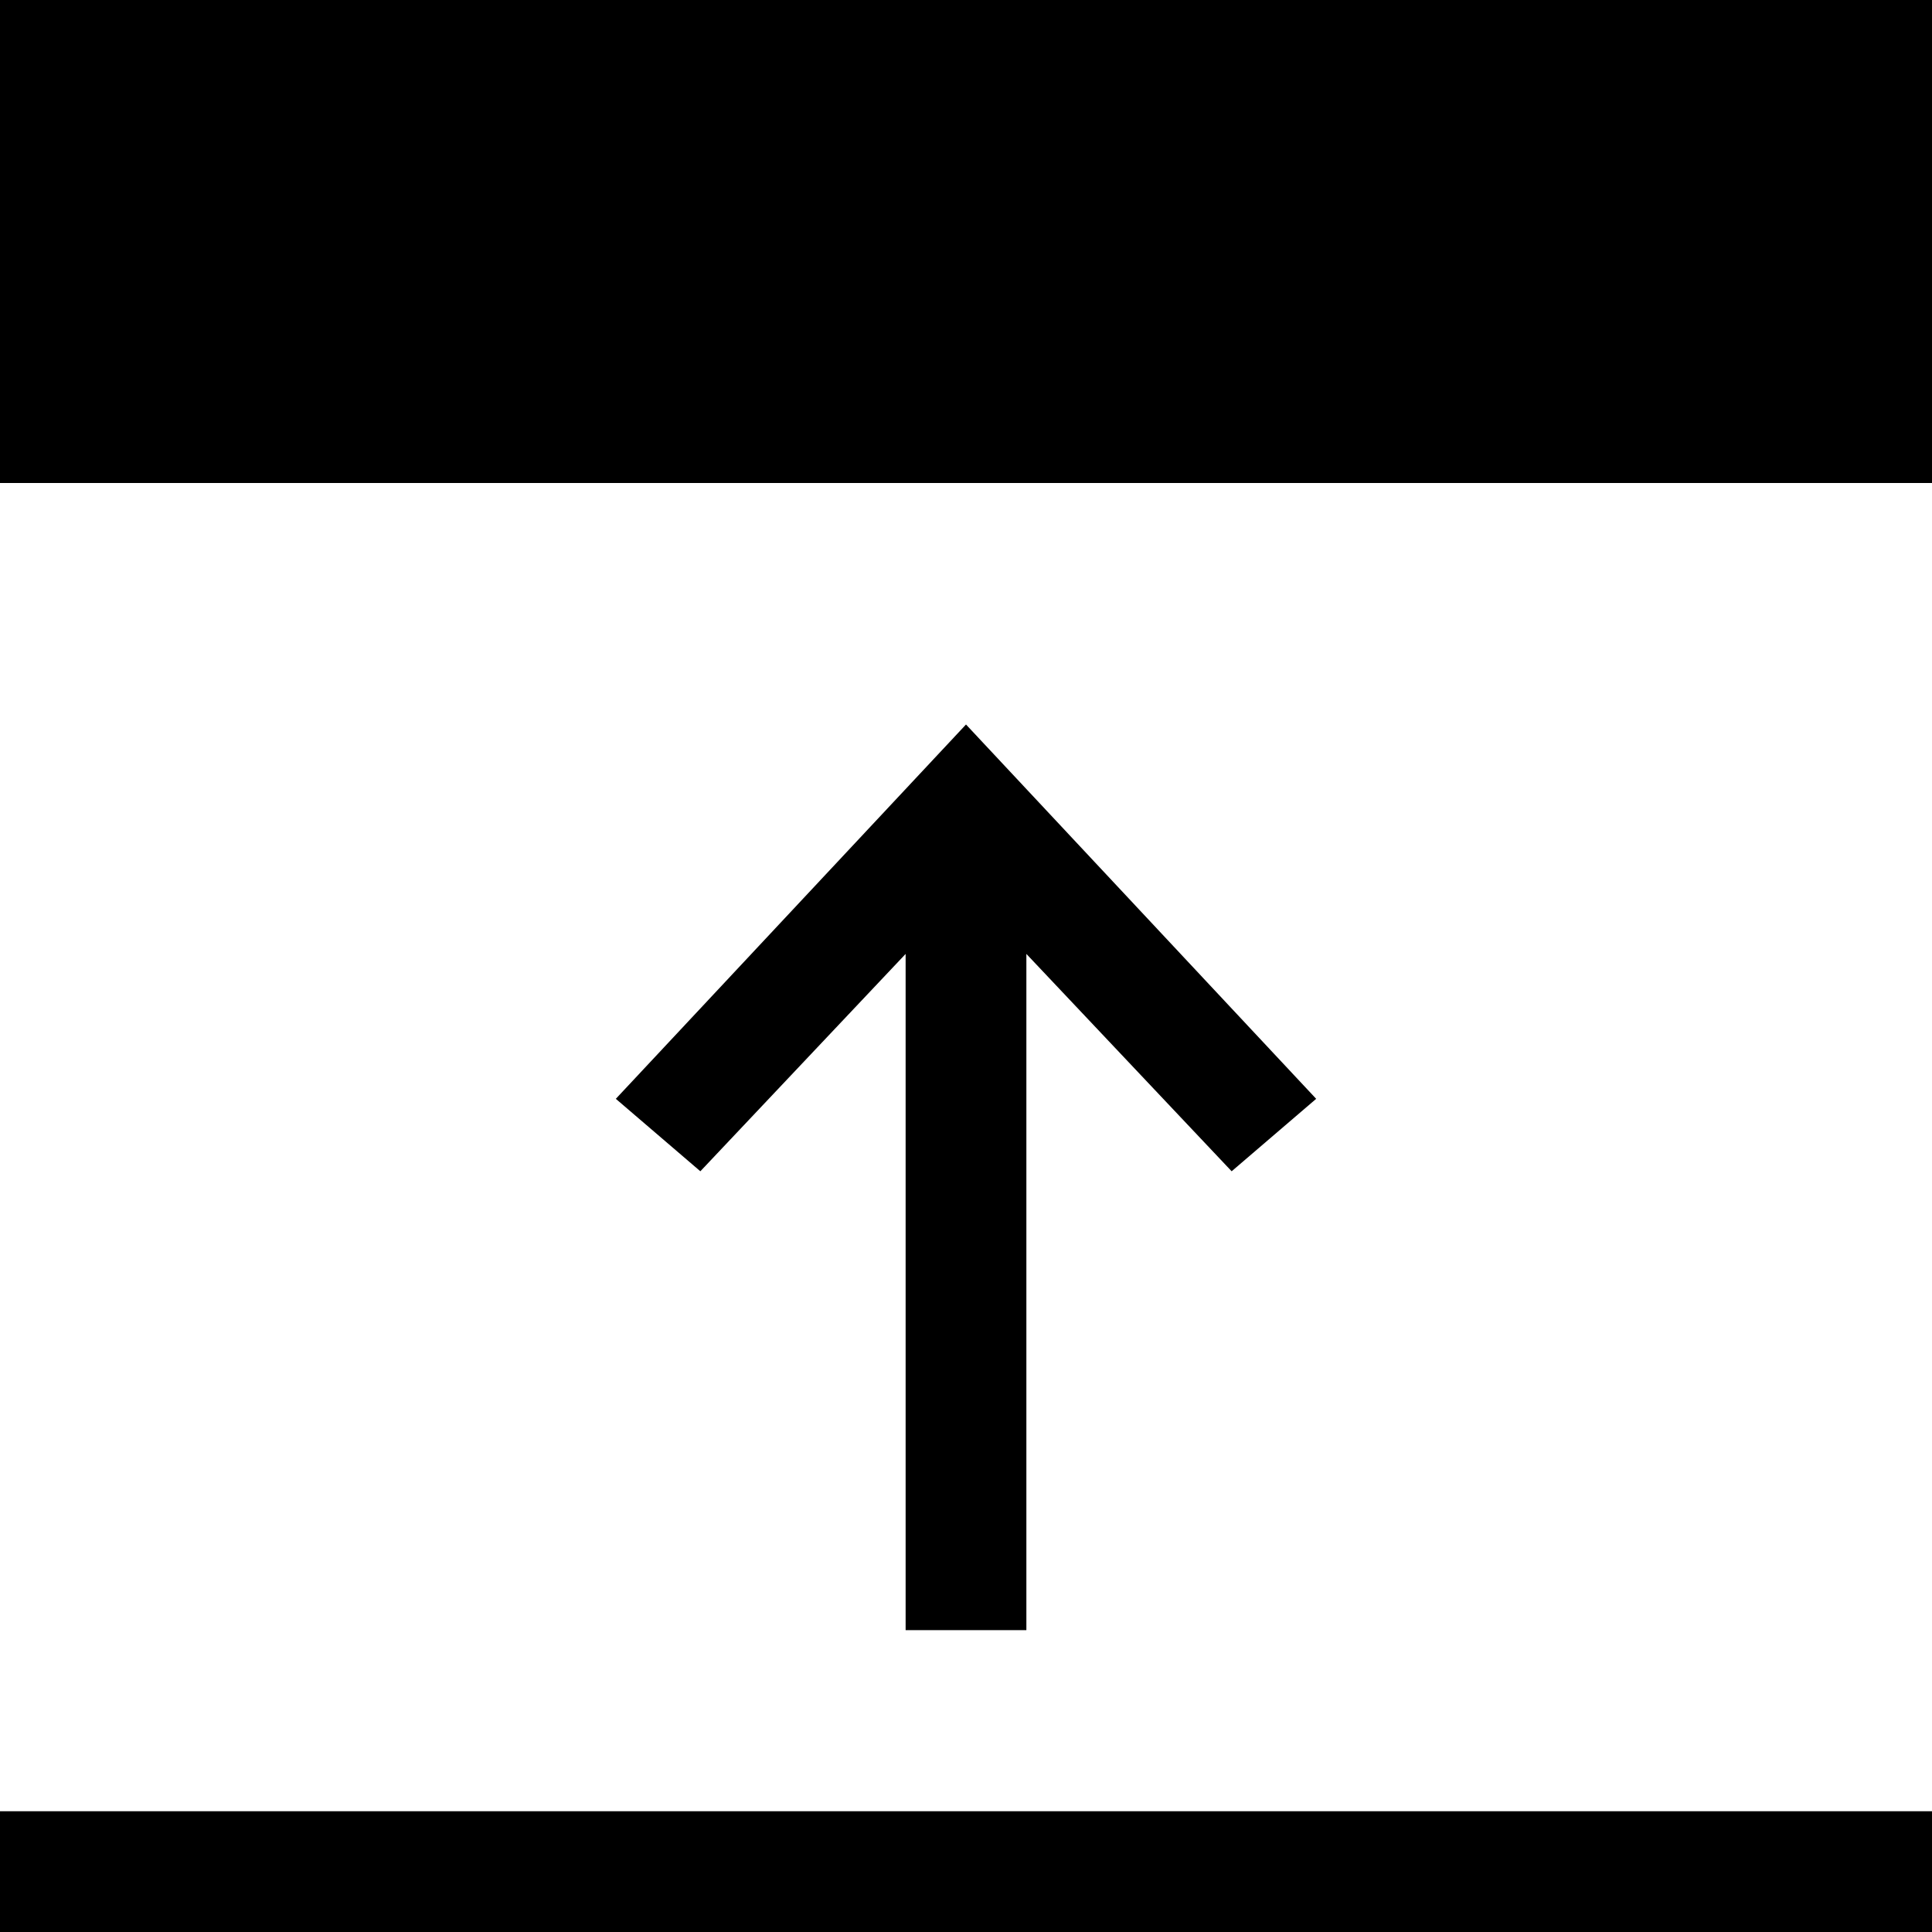 <?xml version="1.0" encoding="utf-8"?>
<!-- Generator: Adobe Illustrator 19.0.1, SVG Export Plug-In . SVG Version: 6.00 Build 0)  -->
<svg version="1.1" id="Collapse_ALl" xmlns="http://www.w3.org/2000/svg" xmlns:xlink="http://www.w3.org/1999/xlink" x="0px"
	 y="0px" viewBox="0 0 16 16" enable-background="new 0 0 16 16" xml:space="preserve">
<path d="M0,4c0-1.3,0-2.7,0-4c5.3,0,10.7,0,16,0c0,1.3,0,2.6,0,4C10.7,4,5.3,4,0,4z"/>
<path d="M16,15c0,0.3,0,0.6,0,1c-5.3,0-10.7,0-16,0c0-0.3,0-0.6,0-1C5.3,15,10.7,15,16,15z"/>
<polygon points="5.1,9.1 5.8,9.7 7.5,7.9 7.5,13.5 7.5,13.5 8.5,13.5 8.5,13.5 8.5,7.9 10.2,9.7 10.9,9.1 8,6 8,6 8,6 "/>
</svg>
